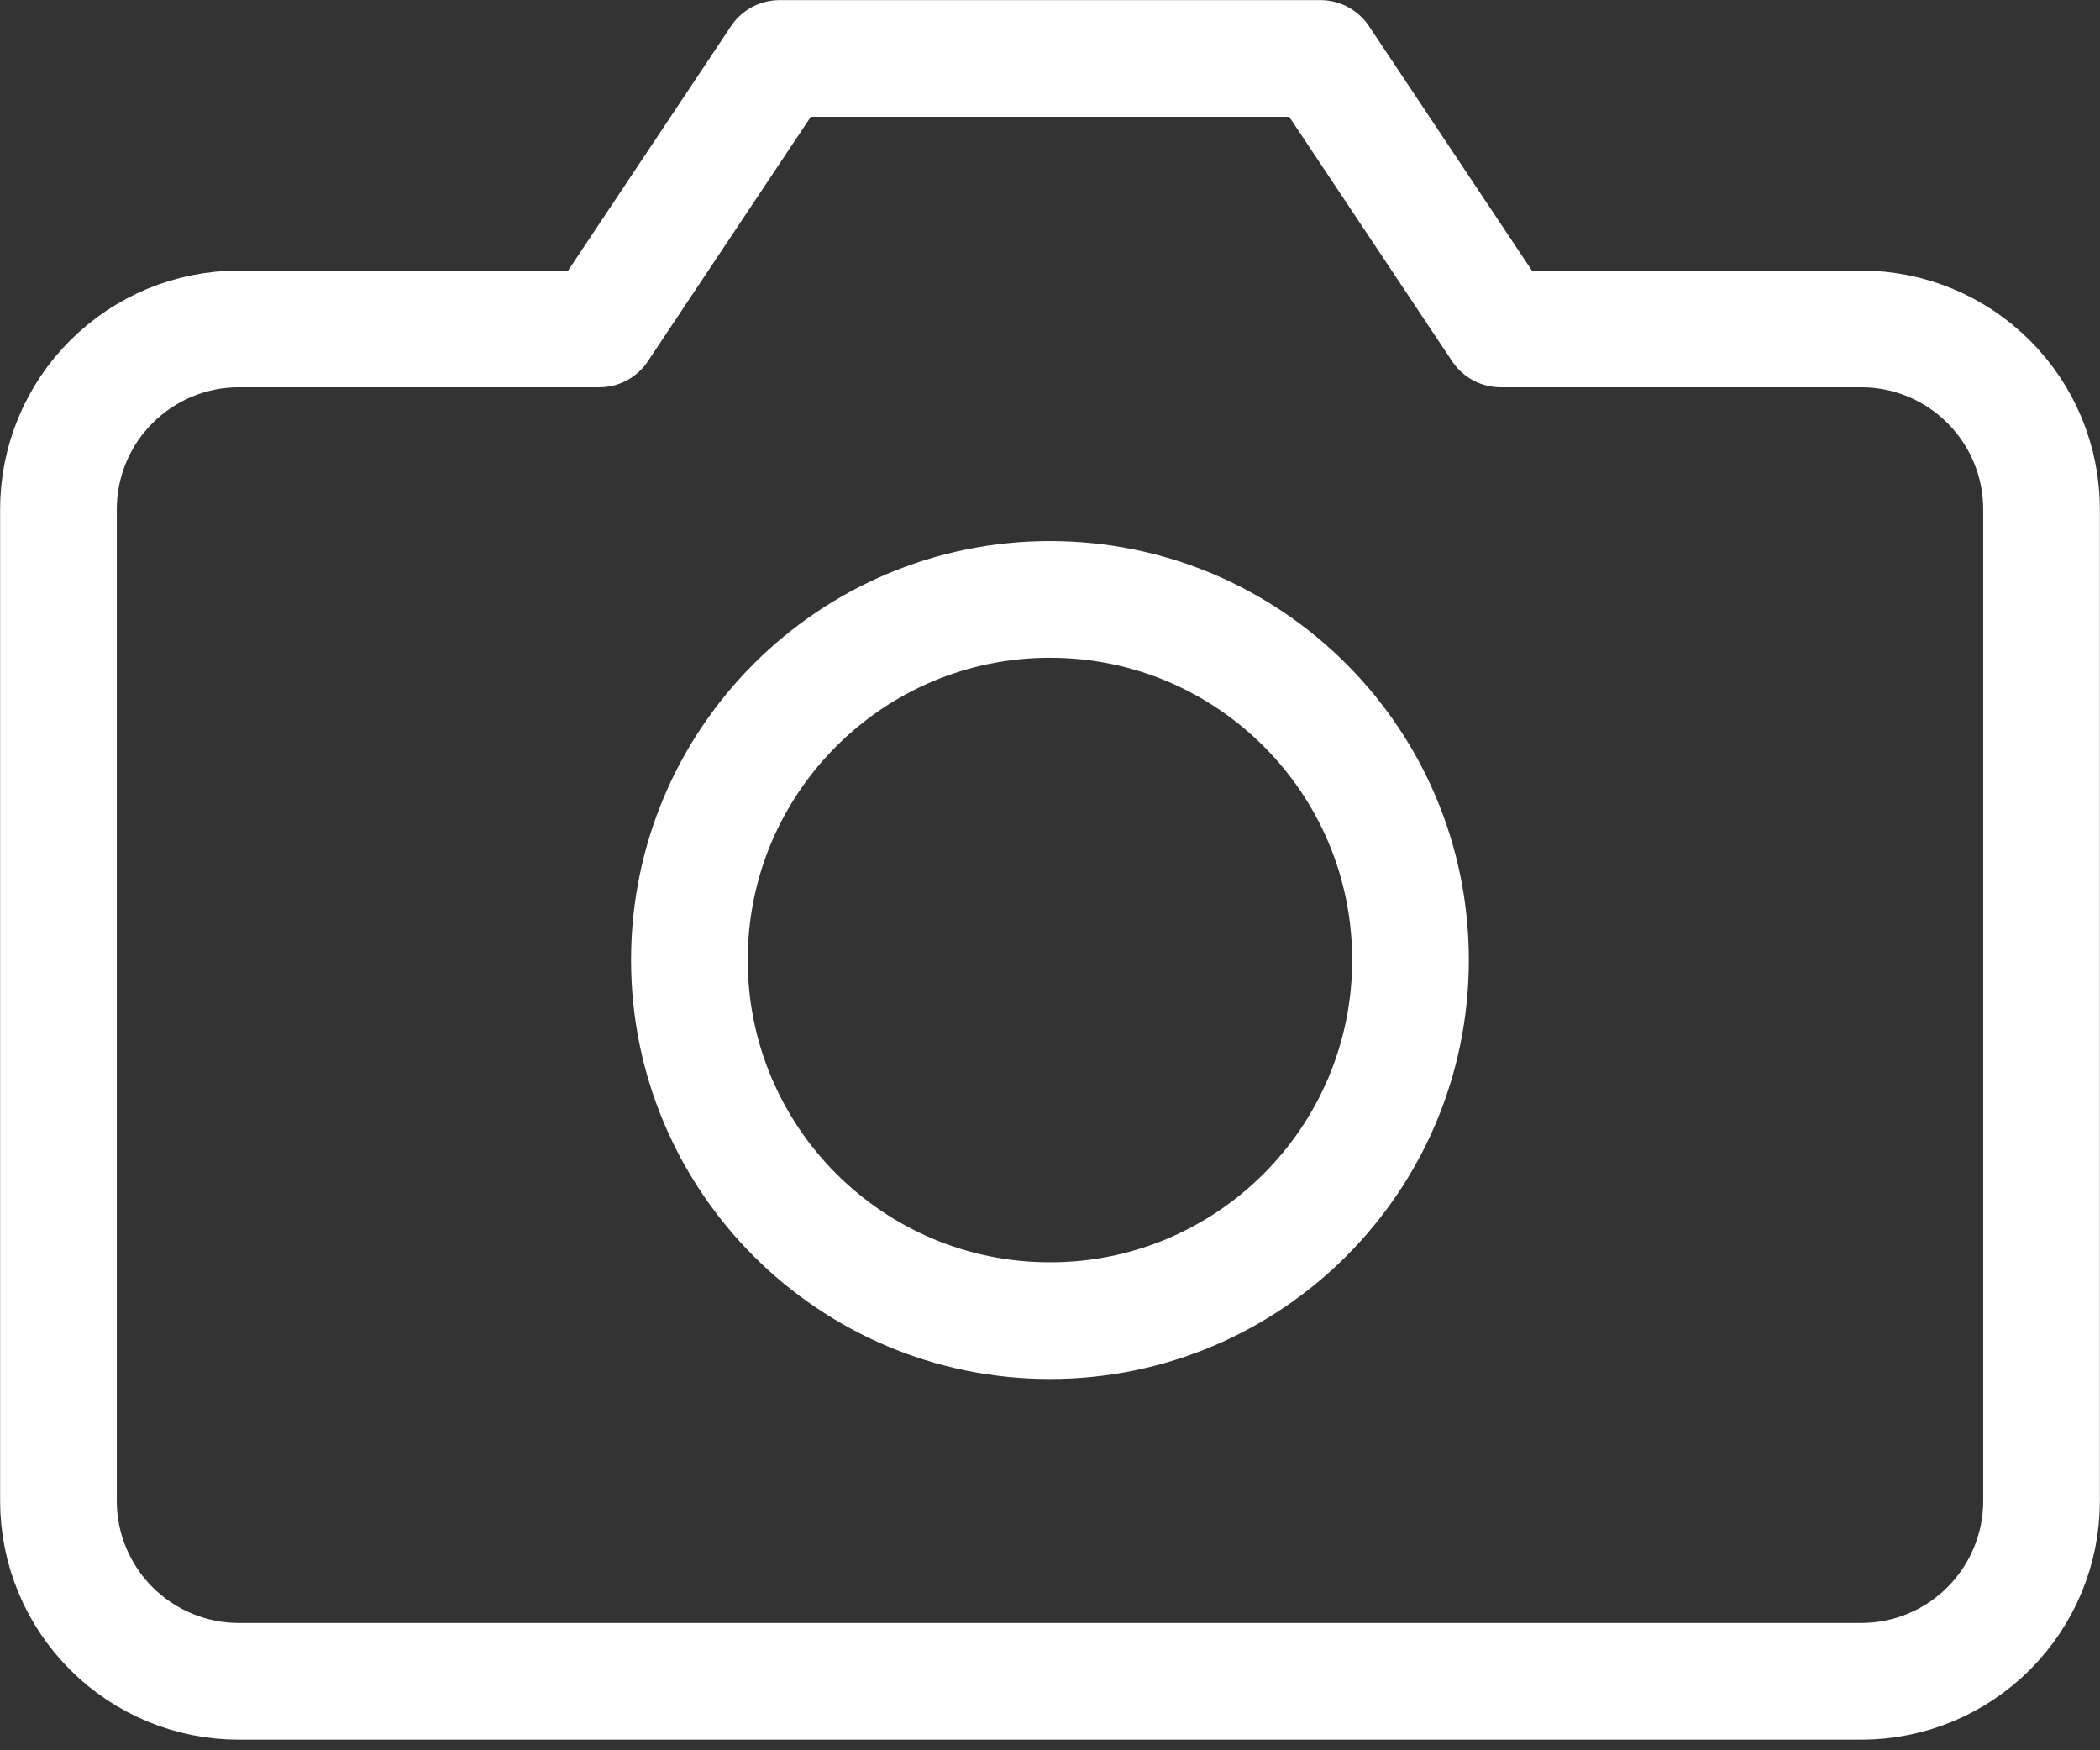 <svg width="18" height="15" viewBox="0 0 18 15" fill="none" xmlns="http://www.w3.org/2000/svg">
<rect x="0" y="0" width="18" height="15" fill="#333333" stroke="none"/>
<path d="M17.499 12.863C17.499 13.273 17.336 13.666 17.046 13.956C16.757 14.246 16.364 14.409 15.954 14.409H2.046C1.637 14.409 1.244 14.246 0.954 13.956C0.664 13.666 0.501 13.273 0.501 12.863V4.364C0.501 3.955 0.664 3.561 0.954 3.272C1.244 2.982 1.637 2.819 2.046 2.819H5.137L6.682 0.501H11.318L12.863 2.819H15.954C16.364 2.819 16.757 2.982 17.046 3.272C17.336 3.561 17.499 3.955 17.499 4.364V12.863Z" stroke="white" stroke-linecap="round" stroke-linejoin="round"/>
<path d="M9 11.318C10.707 11.318 12.09 9.934 12.09 8.227C12.09 6.521 10.707 5.137 9 5.137C7.293 5.137 5.909 6.521 5.909 8.227C5.909 9.934 7.293 11.318 9 11.318Z" stroke="white" stroke-linecap="round" stroke-linejoin="round"/>
</svg>
